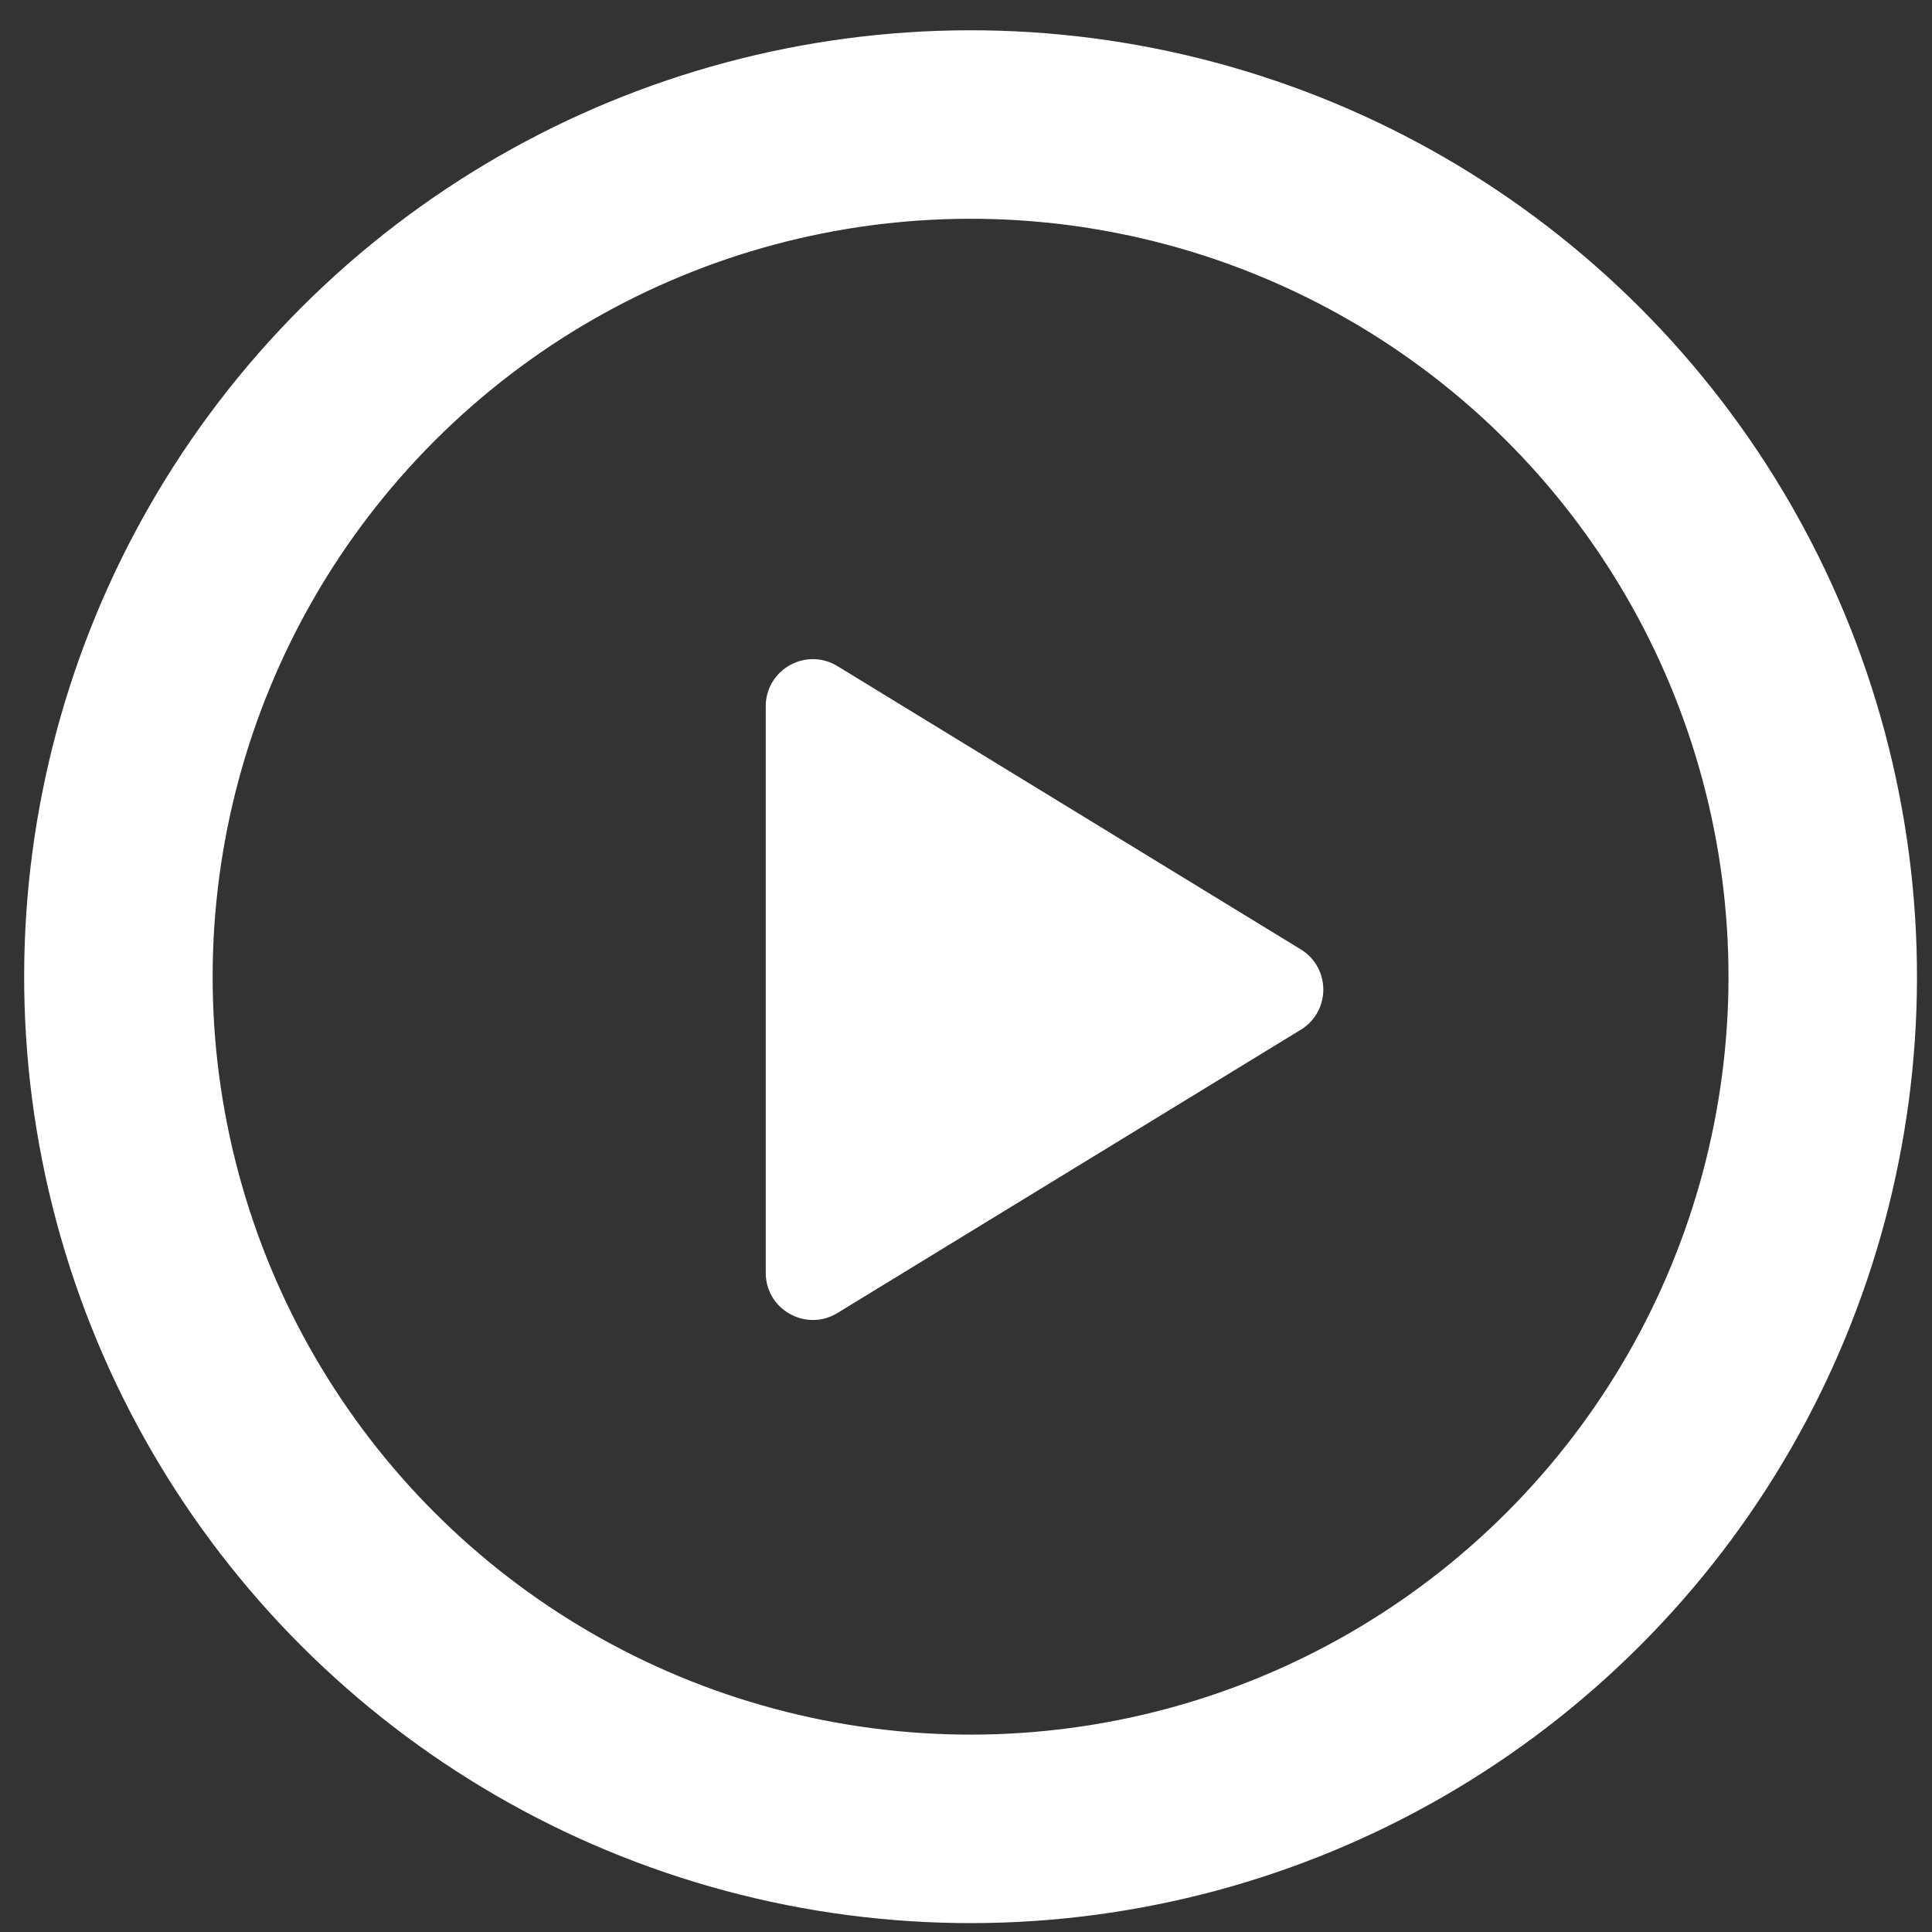 <svg width="41" height="41" viewBox="0 0 41 41" fill="none" xmlns="http://www.w3.org/2000/svg">
<rect x="0" y="0" width="41" height="41" fill="#333333" stroke="none"/>
<circle cx="20.597" cy="20.727" r="18.084" transform="rotate(45 20.597 20.727)" stroke="white" stroke-width="4" stroke-linecap="round" stroke-linejoin="round"/>
<path d="M27.604 20.147C28.242 20.537 28.242 21.463 27.604 21.853L17.772 27.864C17.105 28.271 16.25 27.792 16.25 27.011L16.25 14.989C16.25 14.208 17.105 13.729 17.772 14.136L27.604 20.147Z" fill="white"/>
</svg>
